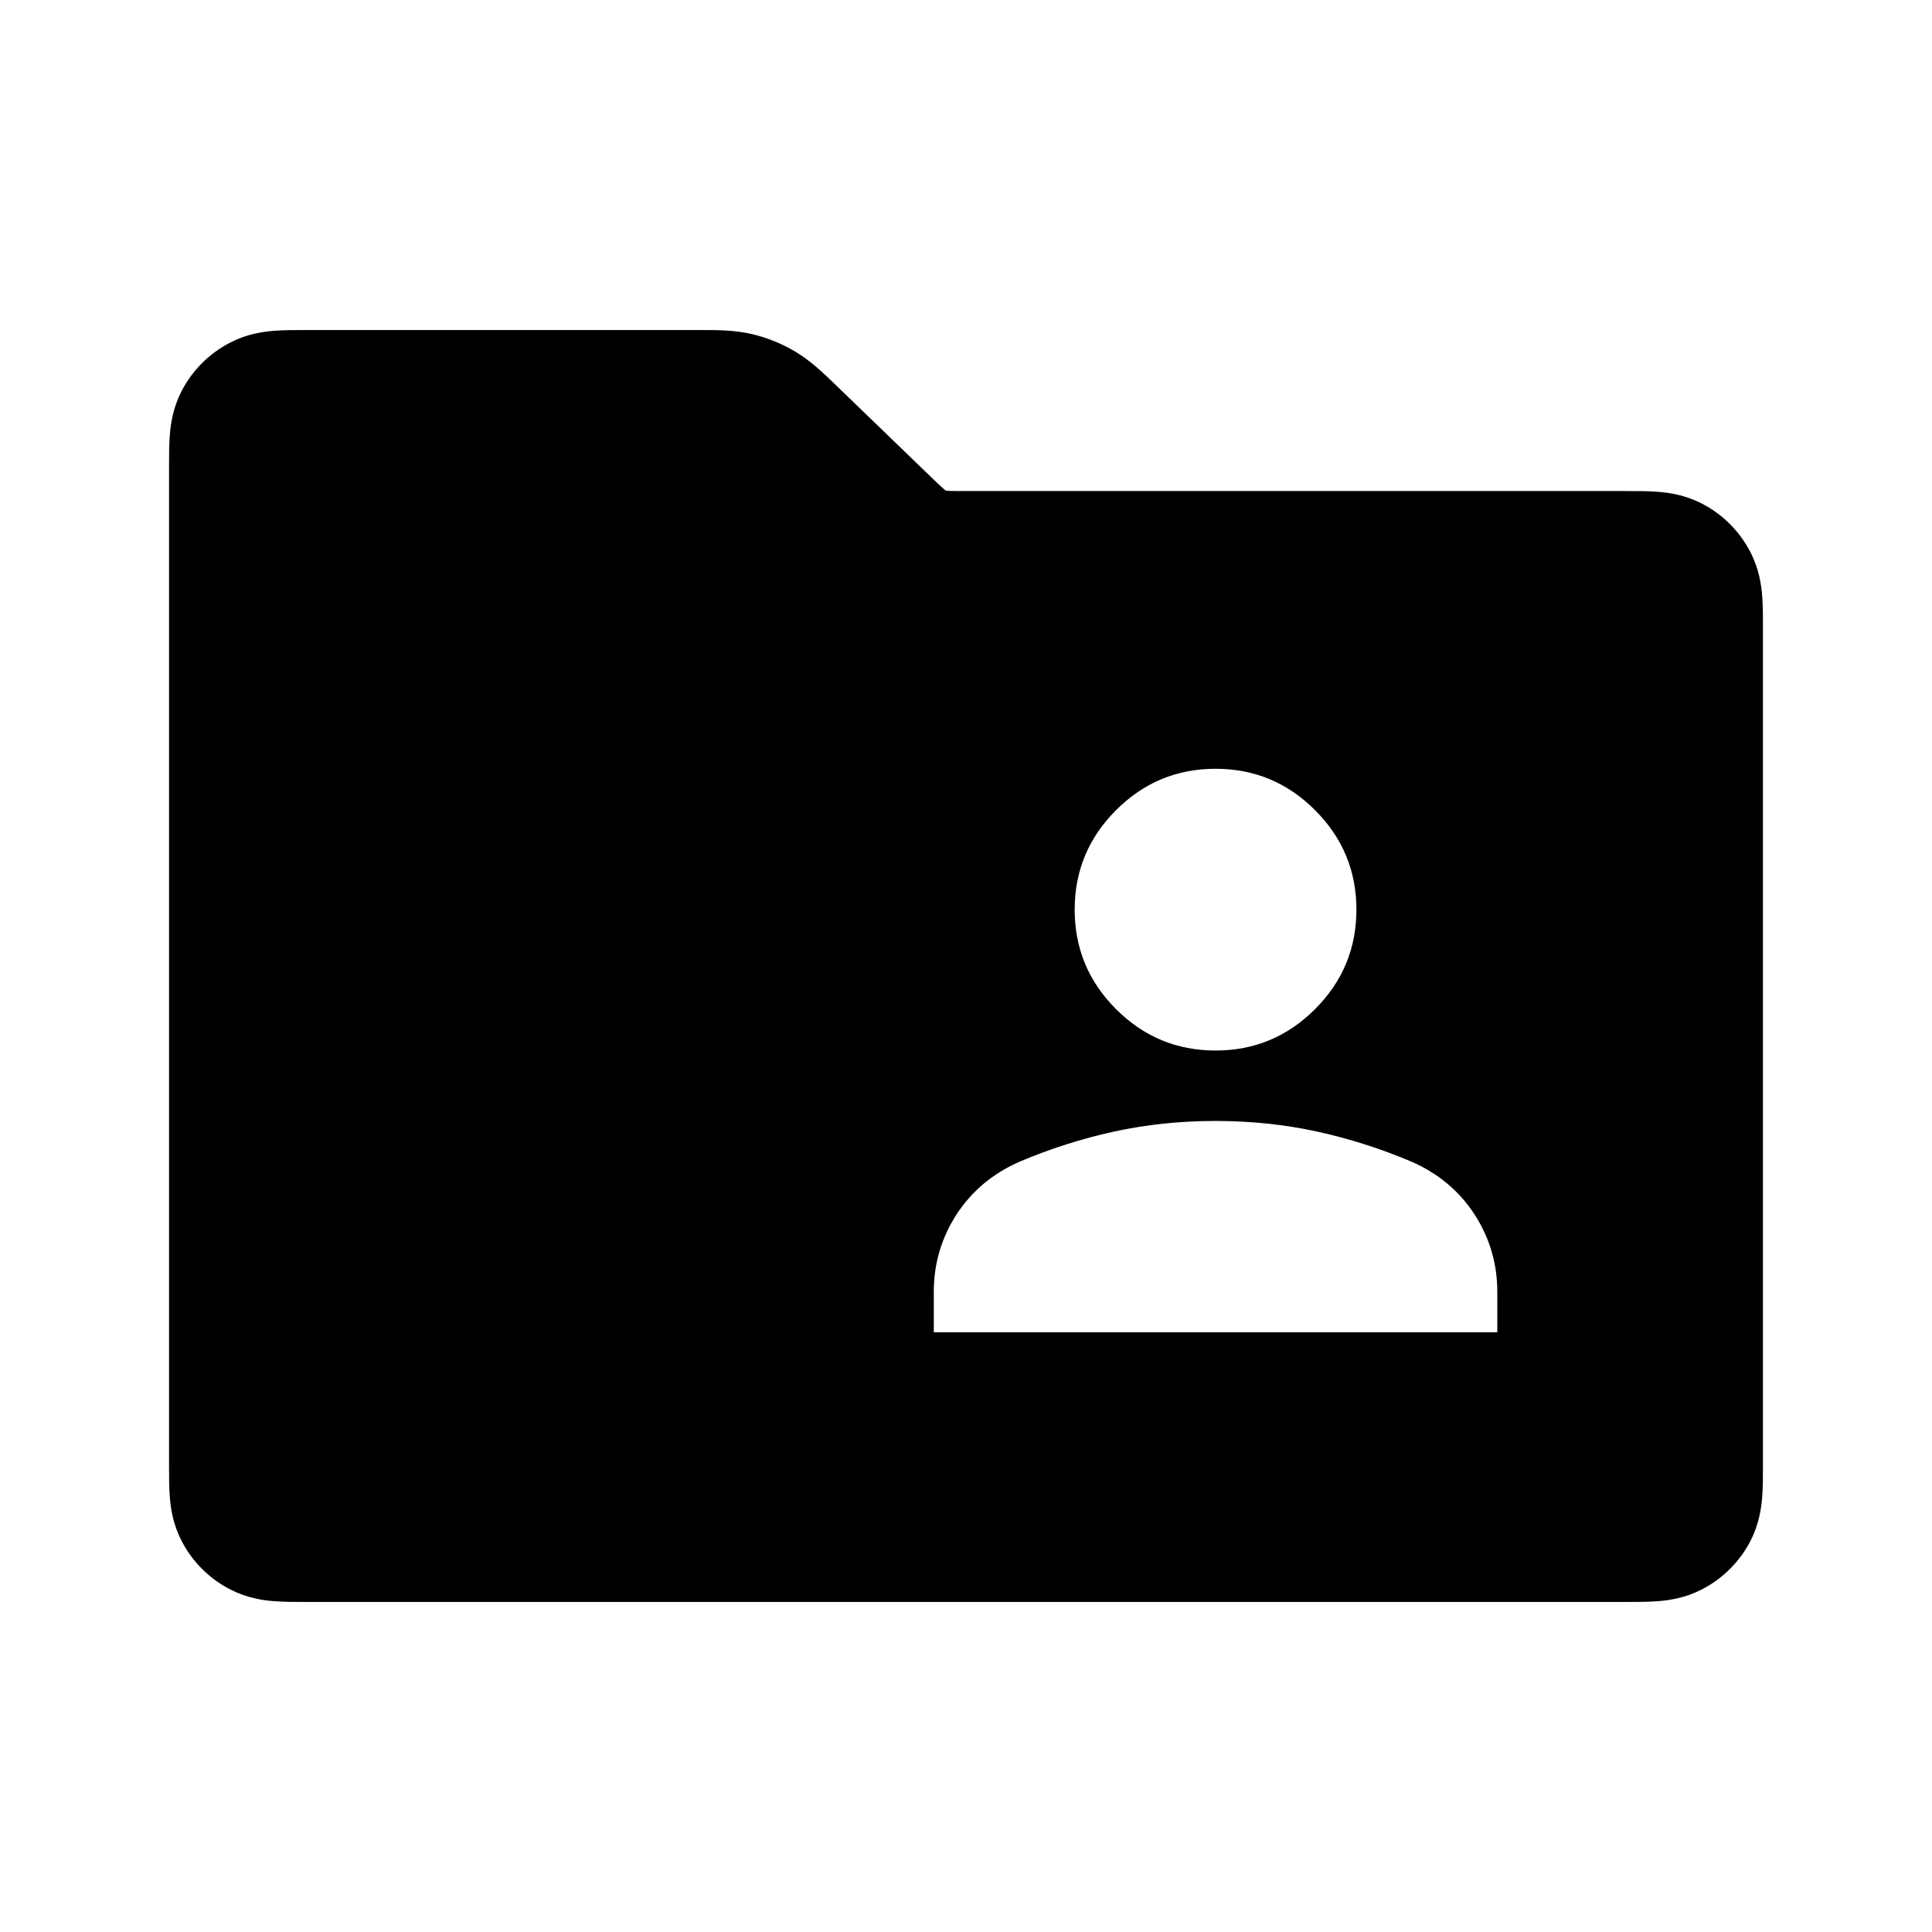 <svg width="24" height="24" viewBox="0 0 24 24" fill="none" xmlns="http://www.w3.org/2000/svg">
<path fill-rule="evenodd" clip-rule="evenodd" d="M9.341 4.15C9.122 4.099 8.901 4.1 8.713 4.1L3.778 4.1C3.658 4.1 3.519 4.1 3.398 4.11C3.259 4.121 3.066 4.15 2.865 4.253C2.601 4.387 2.387 4.601 2.253 4.864C2.15 5.066 2.121 5.259 2.11 5.398C2.1 5.519 2.1 5.658 2.1 5.778L2.1 18.222C2.1 18.342 2.1 18.481 2.11 18.602C2.121 18.741 2.15 18.934 2.253 19.136C2.387 19.399 2.601 19.613 2.865 19.747C3.066 19.85 3.259 19.879 3.398 19.89C3.519 19.9 3.658 19.9 3.778 19.9H20.222C20.343 19.9 20.481 19.9 20.602 19.89C20.741 19.879 20.934 19.85 21.136 19.747C21.399 19.613 21.613 19.399 21.748 19.136C21.85 18.934 21.879 18.741 21.89 18.602C21.9 18.481 21.9 18.342 21.9 18.222L21.9 7.778C21.9 7.658 21.9 7.519 21.89 7.398C21.879 7.259 21.85 7.066 21.747 6.864C21.613 6.601 21.399 6.387 21.136 6.253C20.934 6.15 20.741 6.121 20.602 6.11C20.481 6.1 20.342 6.1 20.222 6.1L12.029 6.1C11.902 6.1 11.835 6.1 11.786 6.098C11.772 6.097 11.763 6.096 11.758 6.096C11.752 6.094 11.746 6.092 11.741 6.089C11.737 6.086 11.729 6.08 11.719 6.07C11.682 6.038 11.634 5.992 11.543 5.904L10.401 4.801L10.366 4.767C10.231 4.637 10.072 4.483 9.879 4.368C9.712 4.268 9.53 4.195 9.341 4.15ZM15.1 13.05C15.581 13.05 15.993 12.879 16.336 12.536C16.679 12.193 16.85 11.781 16.85 11.3C16.85 10.819 16.679 10.407 16.336 10.064C15.993 9.721 15.581 9.55 15.1 9.55C14.619 9.55 14.207 9.721 13.864 10.064C13.521 10.407 13.35 10.819 13.35 11.3C13.35 11.781 13.521 12.193 13.864 12.536C14.207 12.879 14.619 13.05 15.1 13.05ZM11.6 16.047V16.55H18.6V16.047C18.6 15.697 18.505 15.376 18.316 15.084C18.126 14.793 17.864 14.574 17.528 14.428C17.149 14.268 16.759 14.144 16.358 14.056C15.957 13.969 15.538 13.925 15.1 13.925C14.663 13.925 14.243 13.969 13.842 14.056C13.441 14.144 13.051 14.268 12.672 14.428C12.337 14.574 12.074 14.793 11.884 15.084C11.695 15.376 11.6 15.697 11.6 16.047Z" fill="currentColor"/>
</svg>
